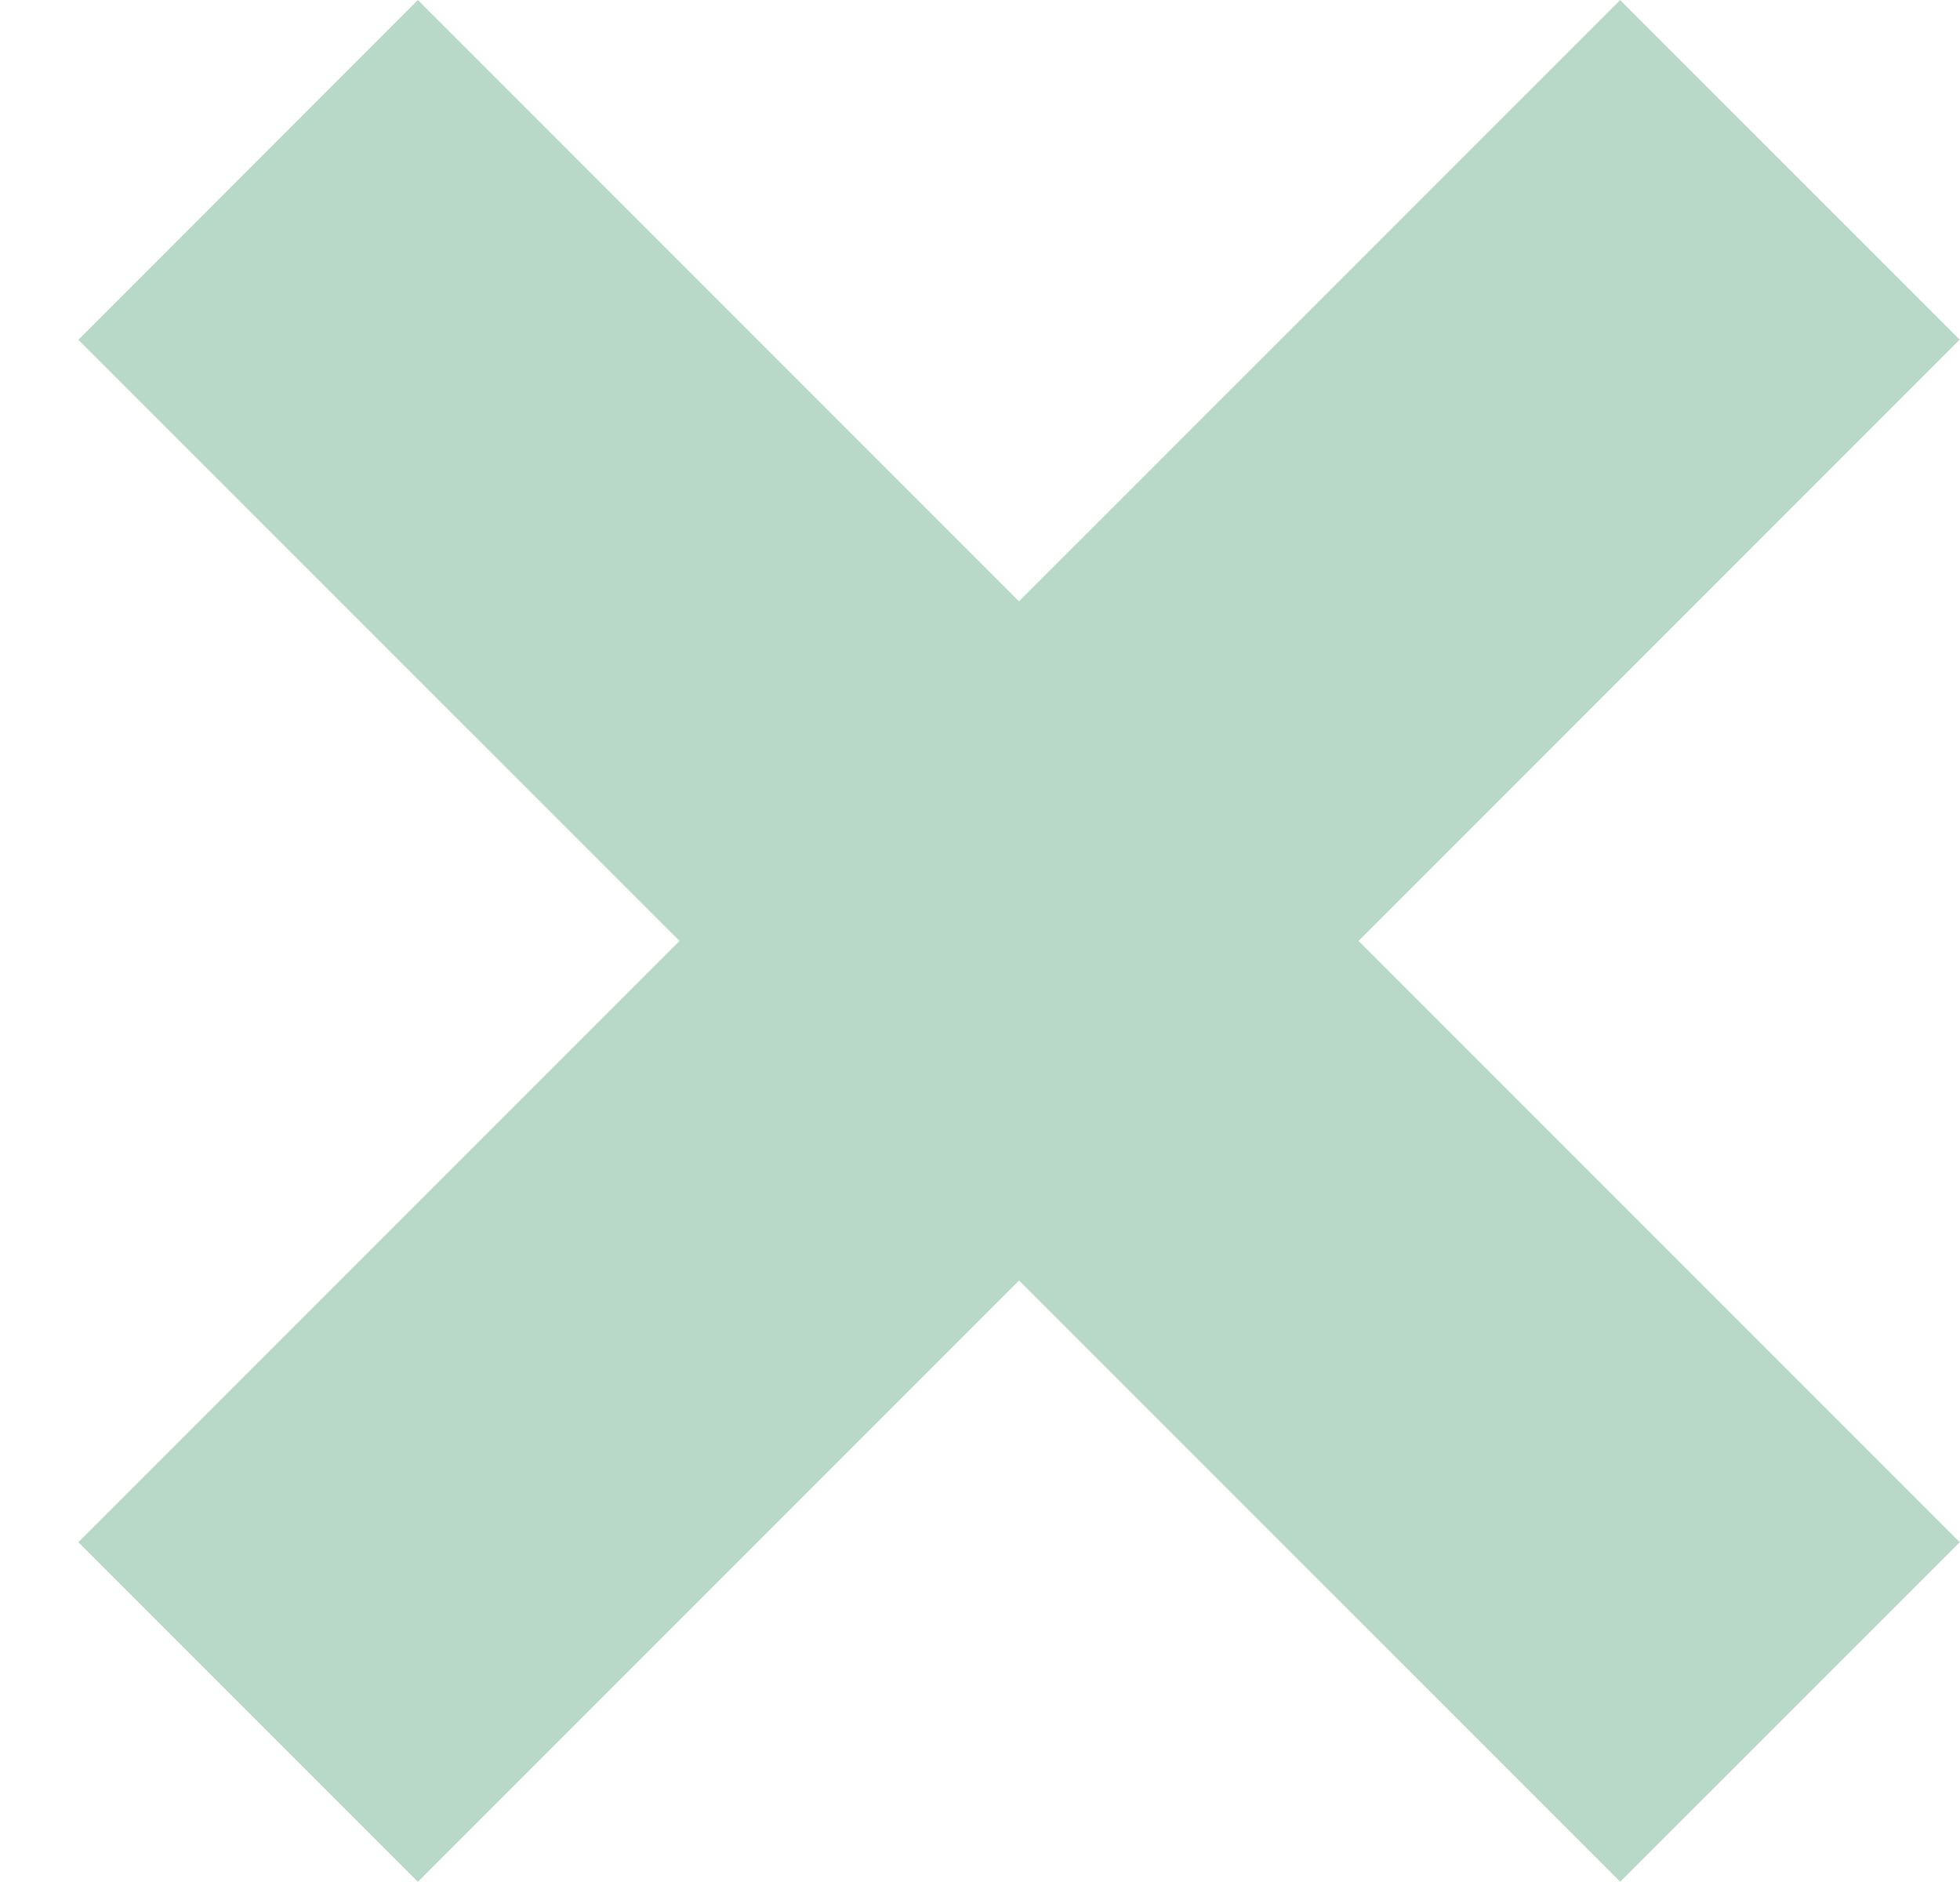<?xml version="1.0" encoding="utf-8"?><!DOCTYPE svg PUBLIC "-//W3C//DTD SVG 1.1//EN" "http://www.w3.org/Graphics/SVG/1.1/DTD/svg11.dtd"><svg version="1.1" baseProfile="full" xmlns="http://www.w3.org/2000/svg" xmlns:xlink="http://www.w3.org/1999/xlink" xmlns:ev="http://www.w3.org/2001/xml-events"   height="24px"   width="25px" ><path opacity="0.302" fill="rgb( 26, 130, 73 )" d="M20.666,23.997 C20.666,23.997 12.998,16.33 12.998,16.33 C12.998,16.33 5.33,23.998 5.33,23.998 C5.33,23.998 0.999,19.667 0.999,19.667 C0.999,19.667 8.667,11.999 8.667,11.999 C8.667,11.999 0.999,4.333 0.999,4.333 C0.999,4.333 5.33,0 5.33,0 C5.33,0 12.997,7.668 12.997,7.668 C12.997,7.668 20.665,0.001 20.665,0.001 C20.665,0.001 24.996,4.331 24.996,4.331 C24.996,4.331 17.329,11.999 17.329,11.999 C17.329,11.999 24.997,19.667 24.997,19.667 C24.997,19.667 20.666,23.997 20.666,23.997 Z "/></svg>